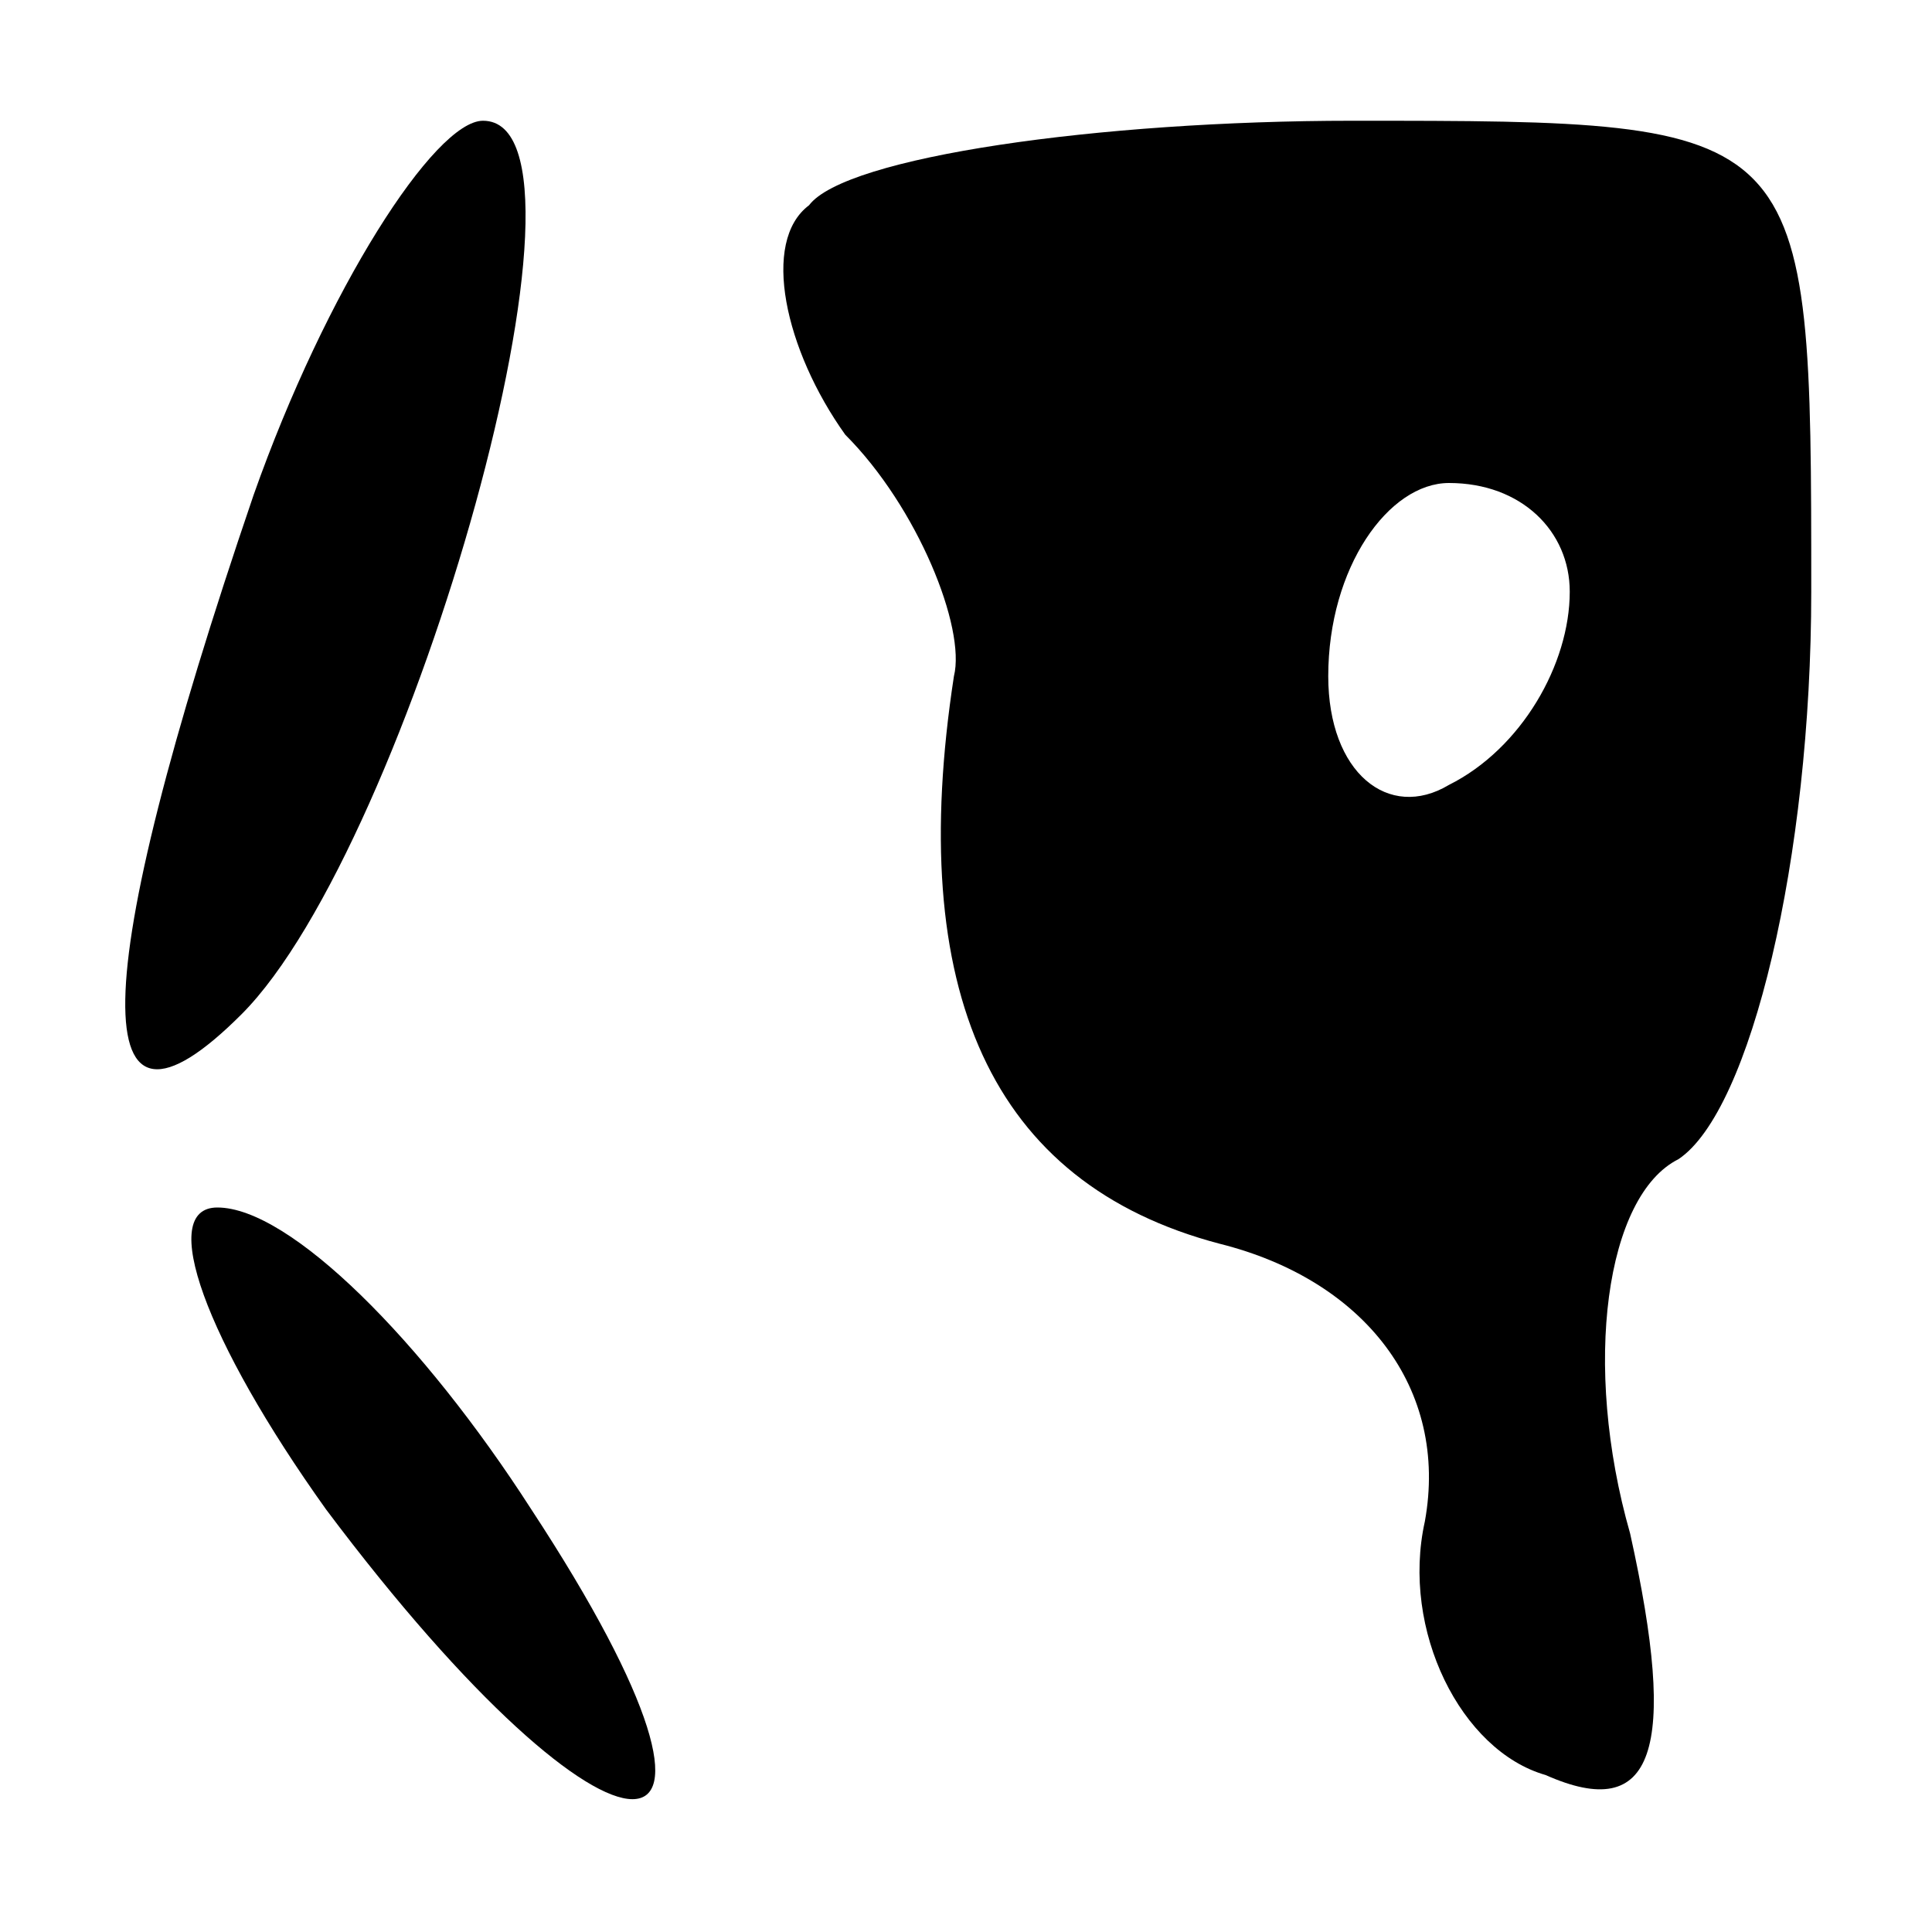<?xml version="1.0" standalone="no"?>
<!DOCTYPE svg PUBLIC "-//W3C//DTD SVG 20010904//EN"
 "http://www.w3.org/TR/2001/REC-SVG-20010904/DTD/svg10.dtd">
<svg version="1.0" xmlns="http://www.w3.org/2000/svg"
 width="16pt" height="16pt" viewBox="0 0 16 16"
 preserveAspectRatio="xMidYMid meet">
<g transform="translate(0,16) scale(0.1,-0.1)"
fill="#000000" stroke="none">
<path d="M21 119 c-14 -41 -14 -56 -1 -43 14 14 31 74 20 74 -4 0 -13 -14 -19
-31z"/>
<path d="M67 143 c-4 -3 -2 -12 3 -19 6 -6 10 -16 9 -20 -4 -26 3 -42 22 -47
12 -3 19 -12 17 -23 -2 -9 3 -19 10 -21 9 -4 11 2 7 20 -4 14 -2 28 4 31 6 4
11 25 11 47 0 39 0 39 -38 39 -21 0 -42 -3 -45 -7z m63 -32 c0 -6 -4 -13 -10
-16 -5 -3 -10 1 -10 9 0 9 5 16 10 16 6 0 10 -4 10 -9z"/>
<path d="M27 35 c24 -32 38 -32 17 0 -9 14 -20 25 -26 25 -5 0 -1 -11 9 -25z"/>
</g>
</svg>
